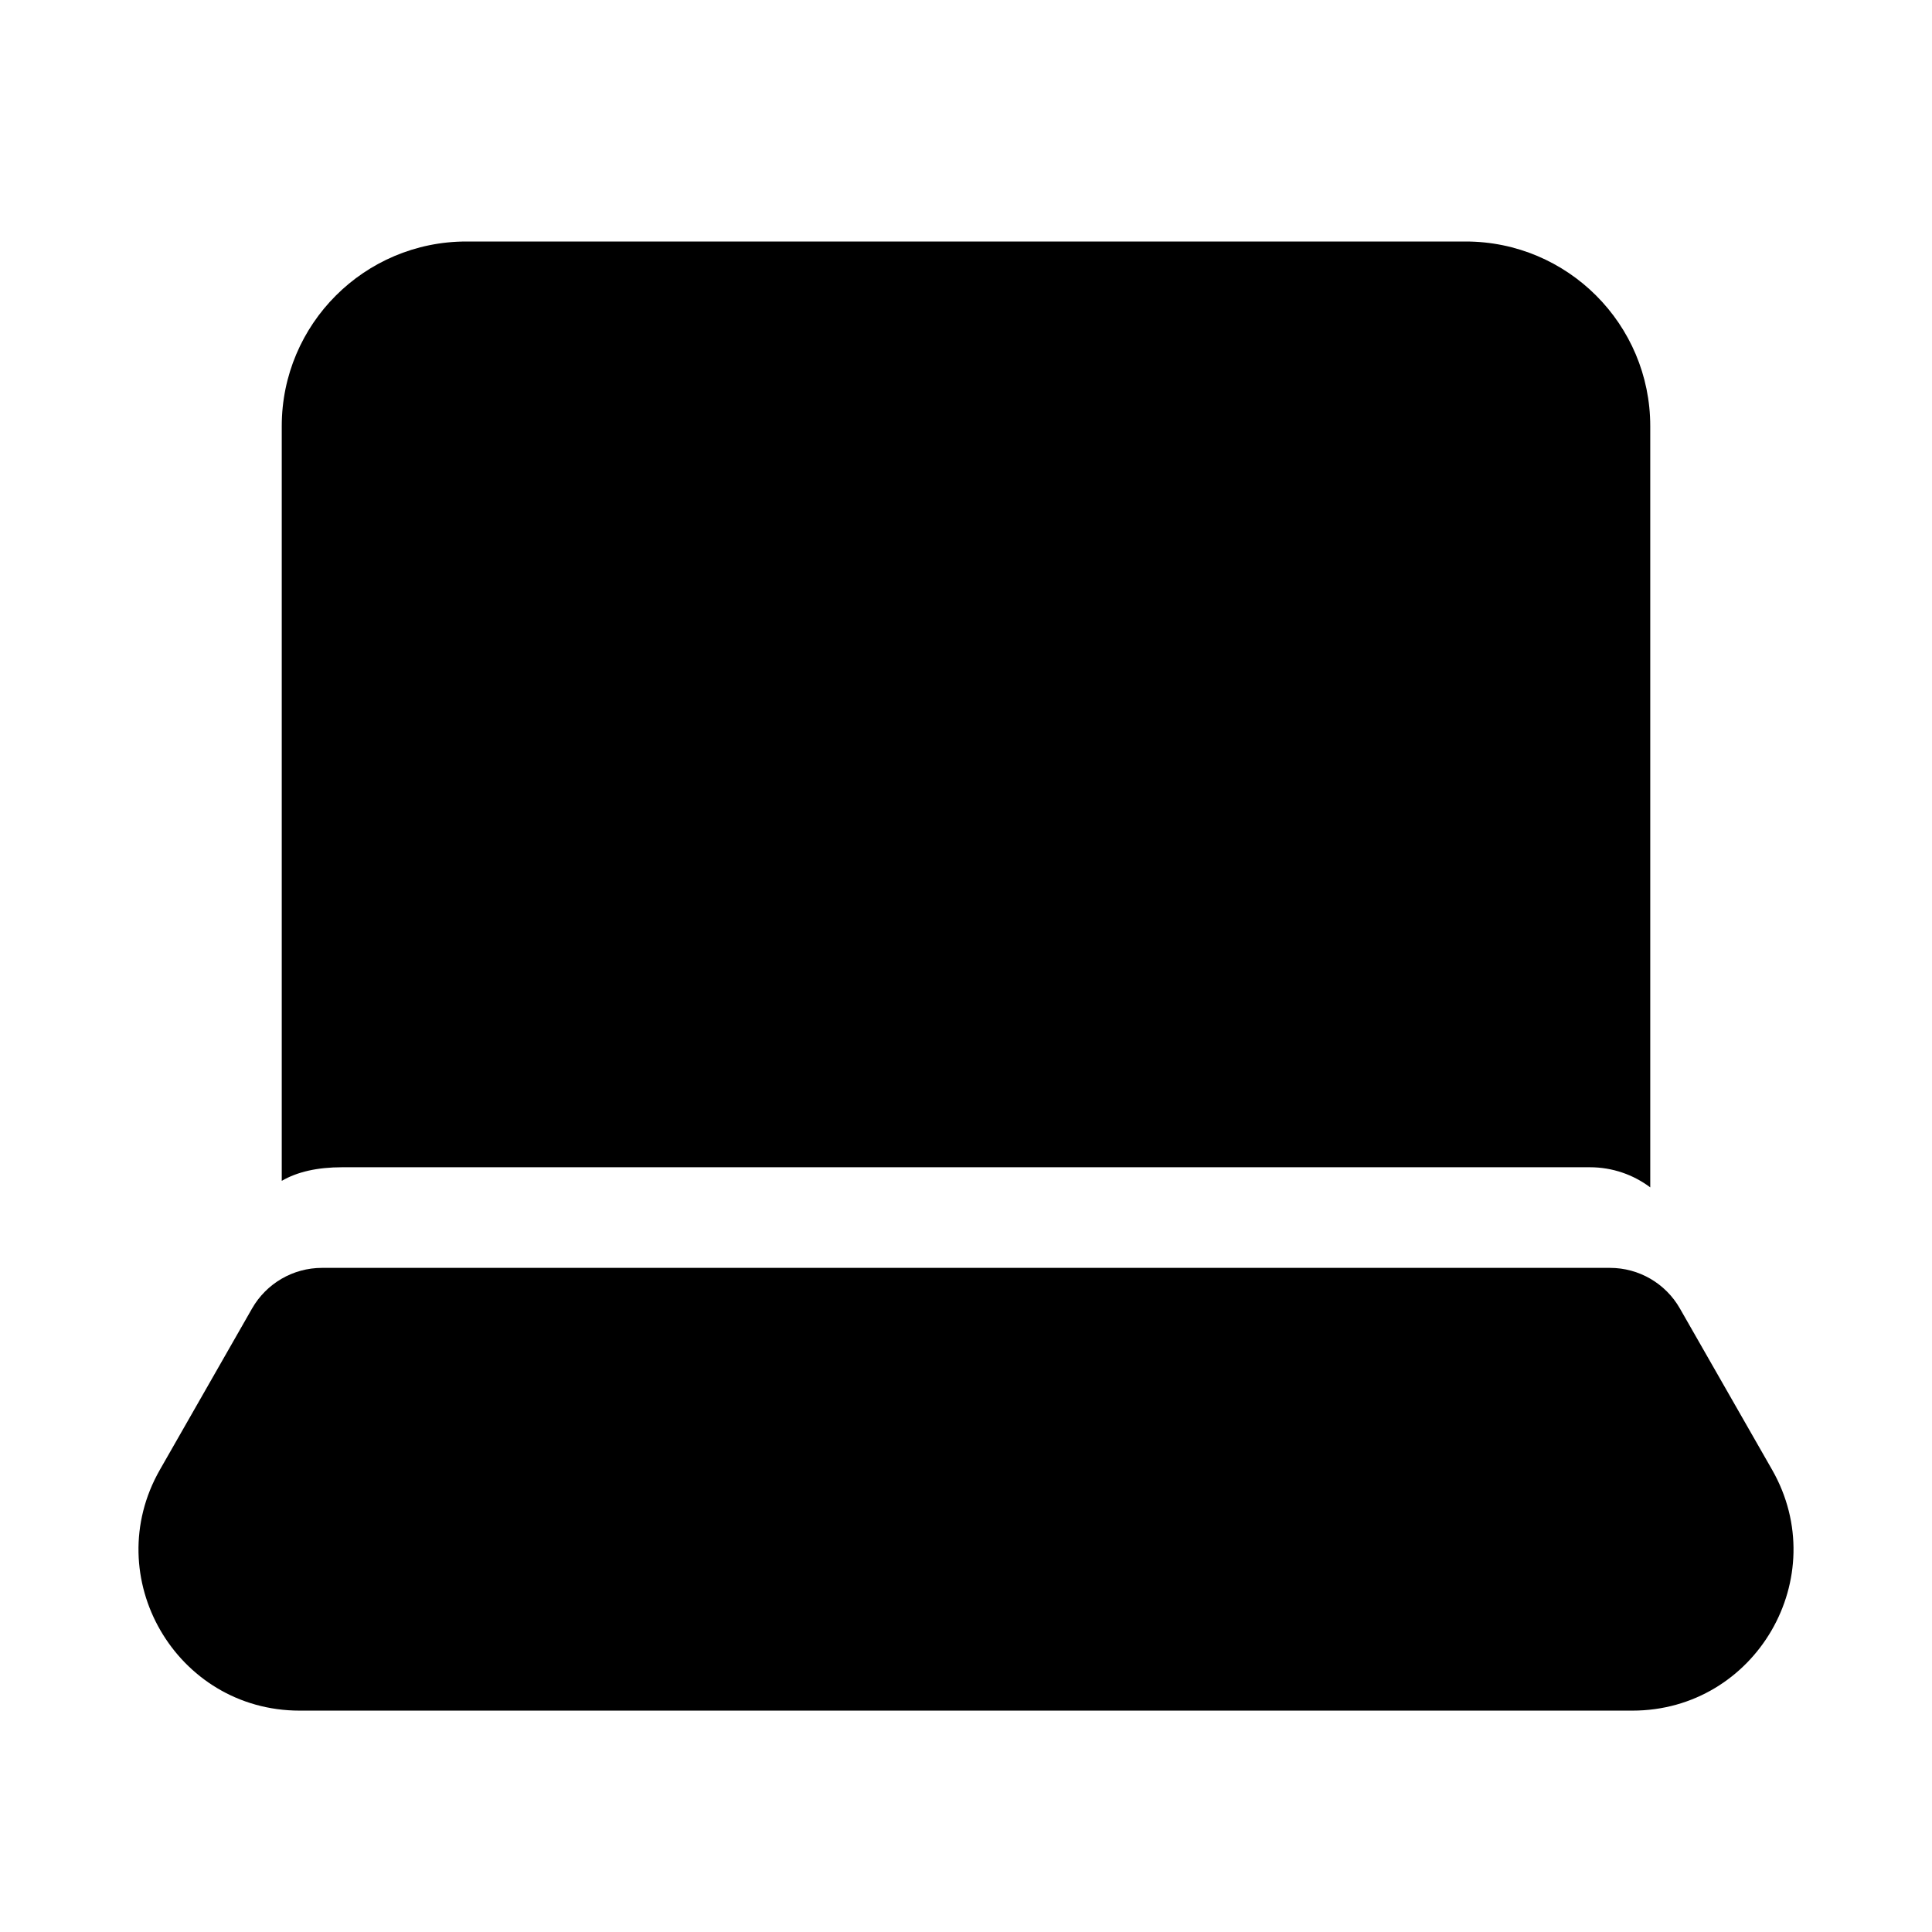 <svg xmlns="http://www.w3.org/2000/svg" xmlns:xlink="http://www.w3.org/1999/xlink" width="48" height="48" viewBox="0 0 48 48" fill="none">
<path d="M11.588 6L36.412 6C38.946 6 41 8.054 41 10.588L41 29.5C40.582 29.186 40.063 29 39.5 29L8.5 29C7.887 29 7.387 29.113 7 29.338L7 10.588C7 8.054 9.054 6 11.588 6ZM6.263 32.508L3.973 36.515C2.45 39.182 4.375 42.5 7.446 42.5L40.554 42.5C43.625 42.5 45.55 39.182 44.027 36.515L41.736 32.508C41.38 31.885 40.718 31.5 40 31.5L8 31.5C7.282 31.5 6.62 31.885 6.263 32.508Z" fill-rule="evenodd"  fill="#000000" >
</path>
</svg>
